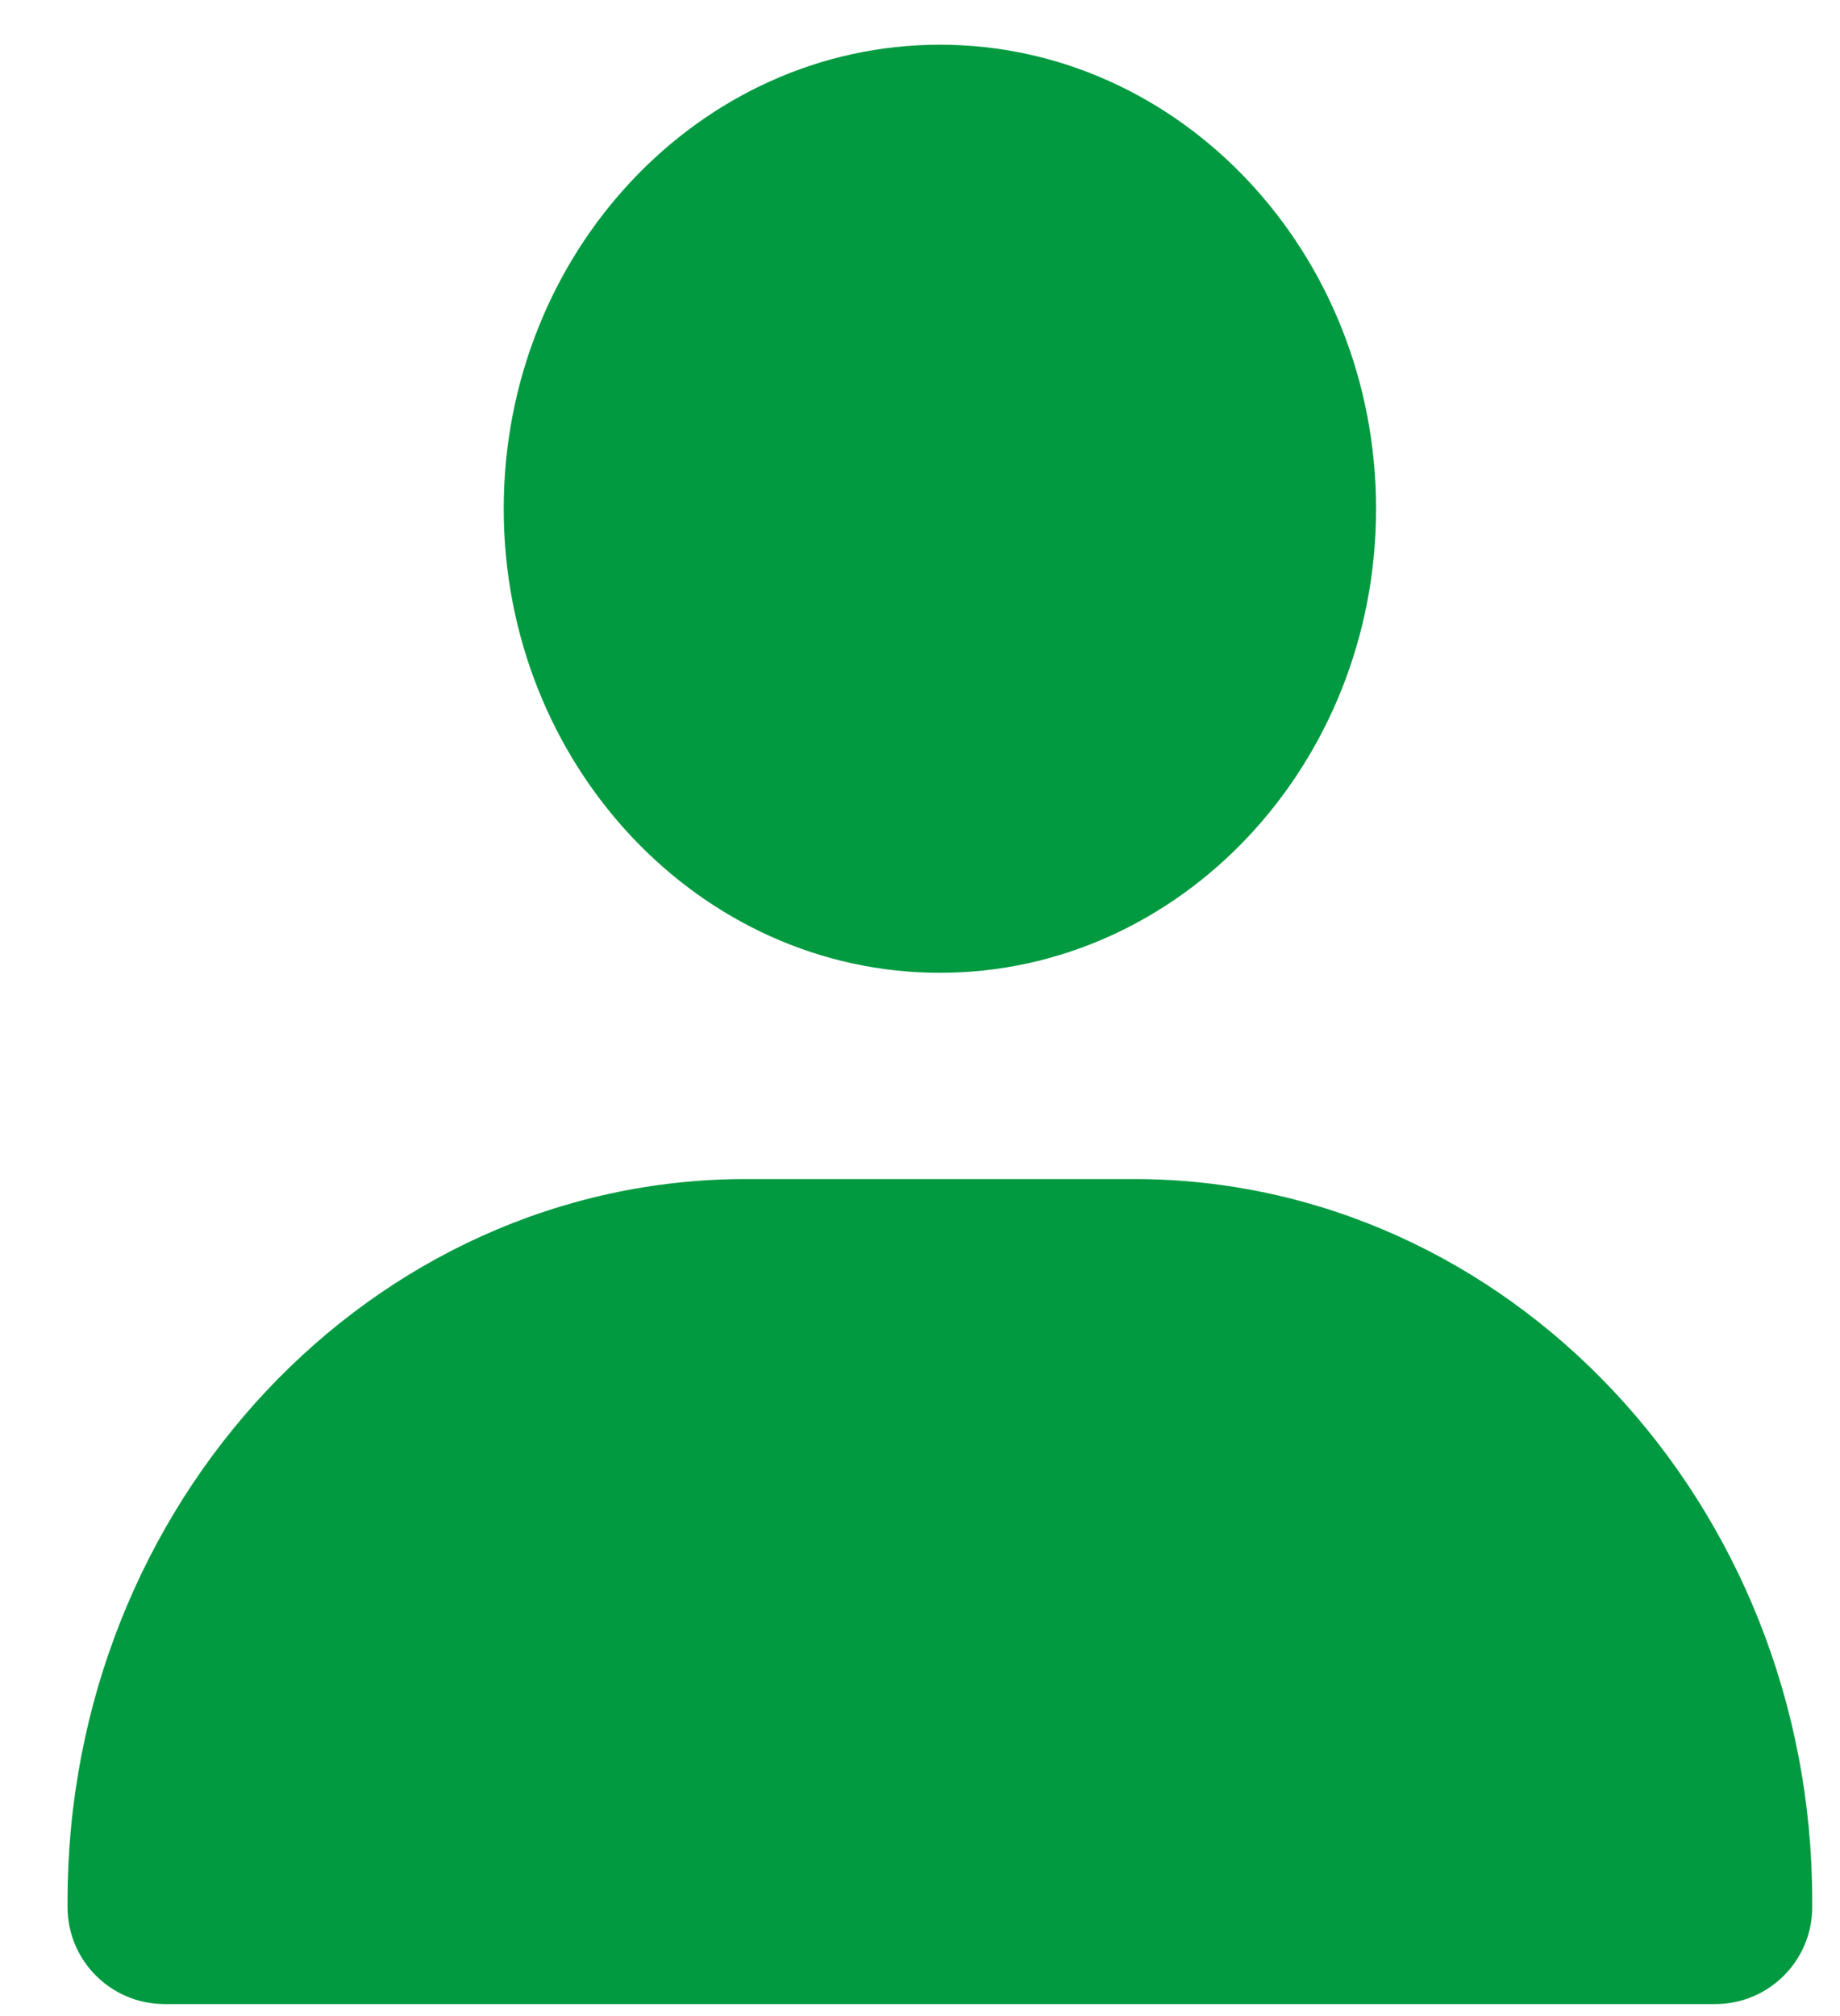 <svg width="21" height="23" viewBox="0 0 21 23" fill="none" xmlns="http://www.w3.org/2000/svg">
<path d="M5.749 5.804C5.749 8.723 7.983 11.098 10.727 11.098C13.472 11.098 15.705 8.723 15.705 5.804C15.705 2.886 13.472 0.51 10.727 0.51C7.983 0.51 5.749 2.886 5.749 5.804ZM19.577 22.863C20.188 22.863 20.683 22.368 20.683 21.757V21.687C20.683 17.147 17.209 13.451 12.94 13.451H8.515C4.245 13.451 0.771 17.147 0.771 21.687V21.757C0.771 22.368 1.267 22.863 1.878 22.863H2.984H18.471H19.577Z" fill="#019A40"/>
</svg>
